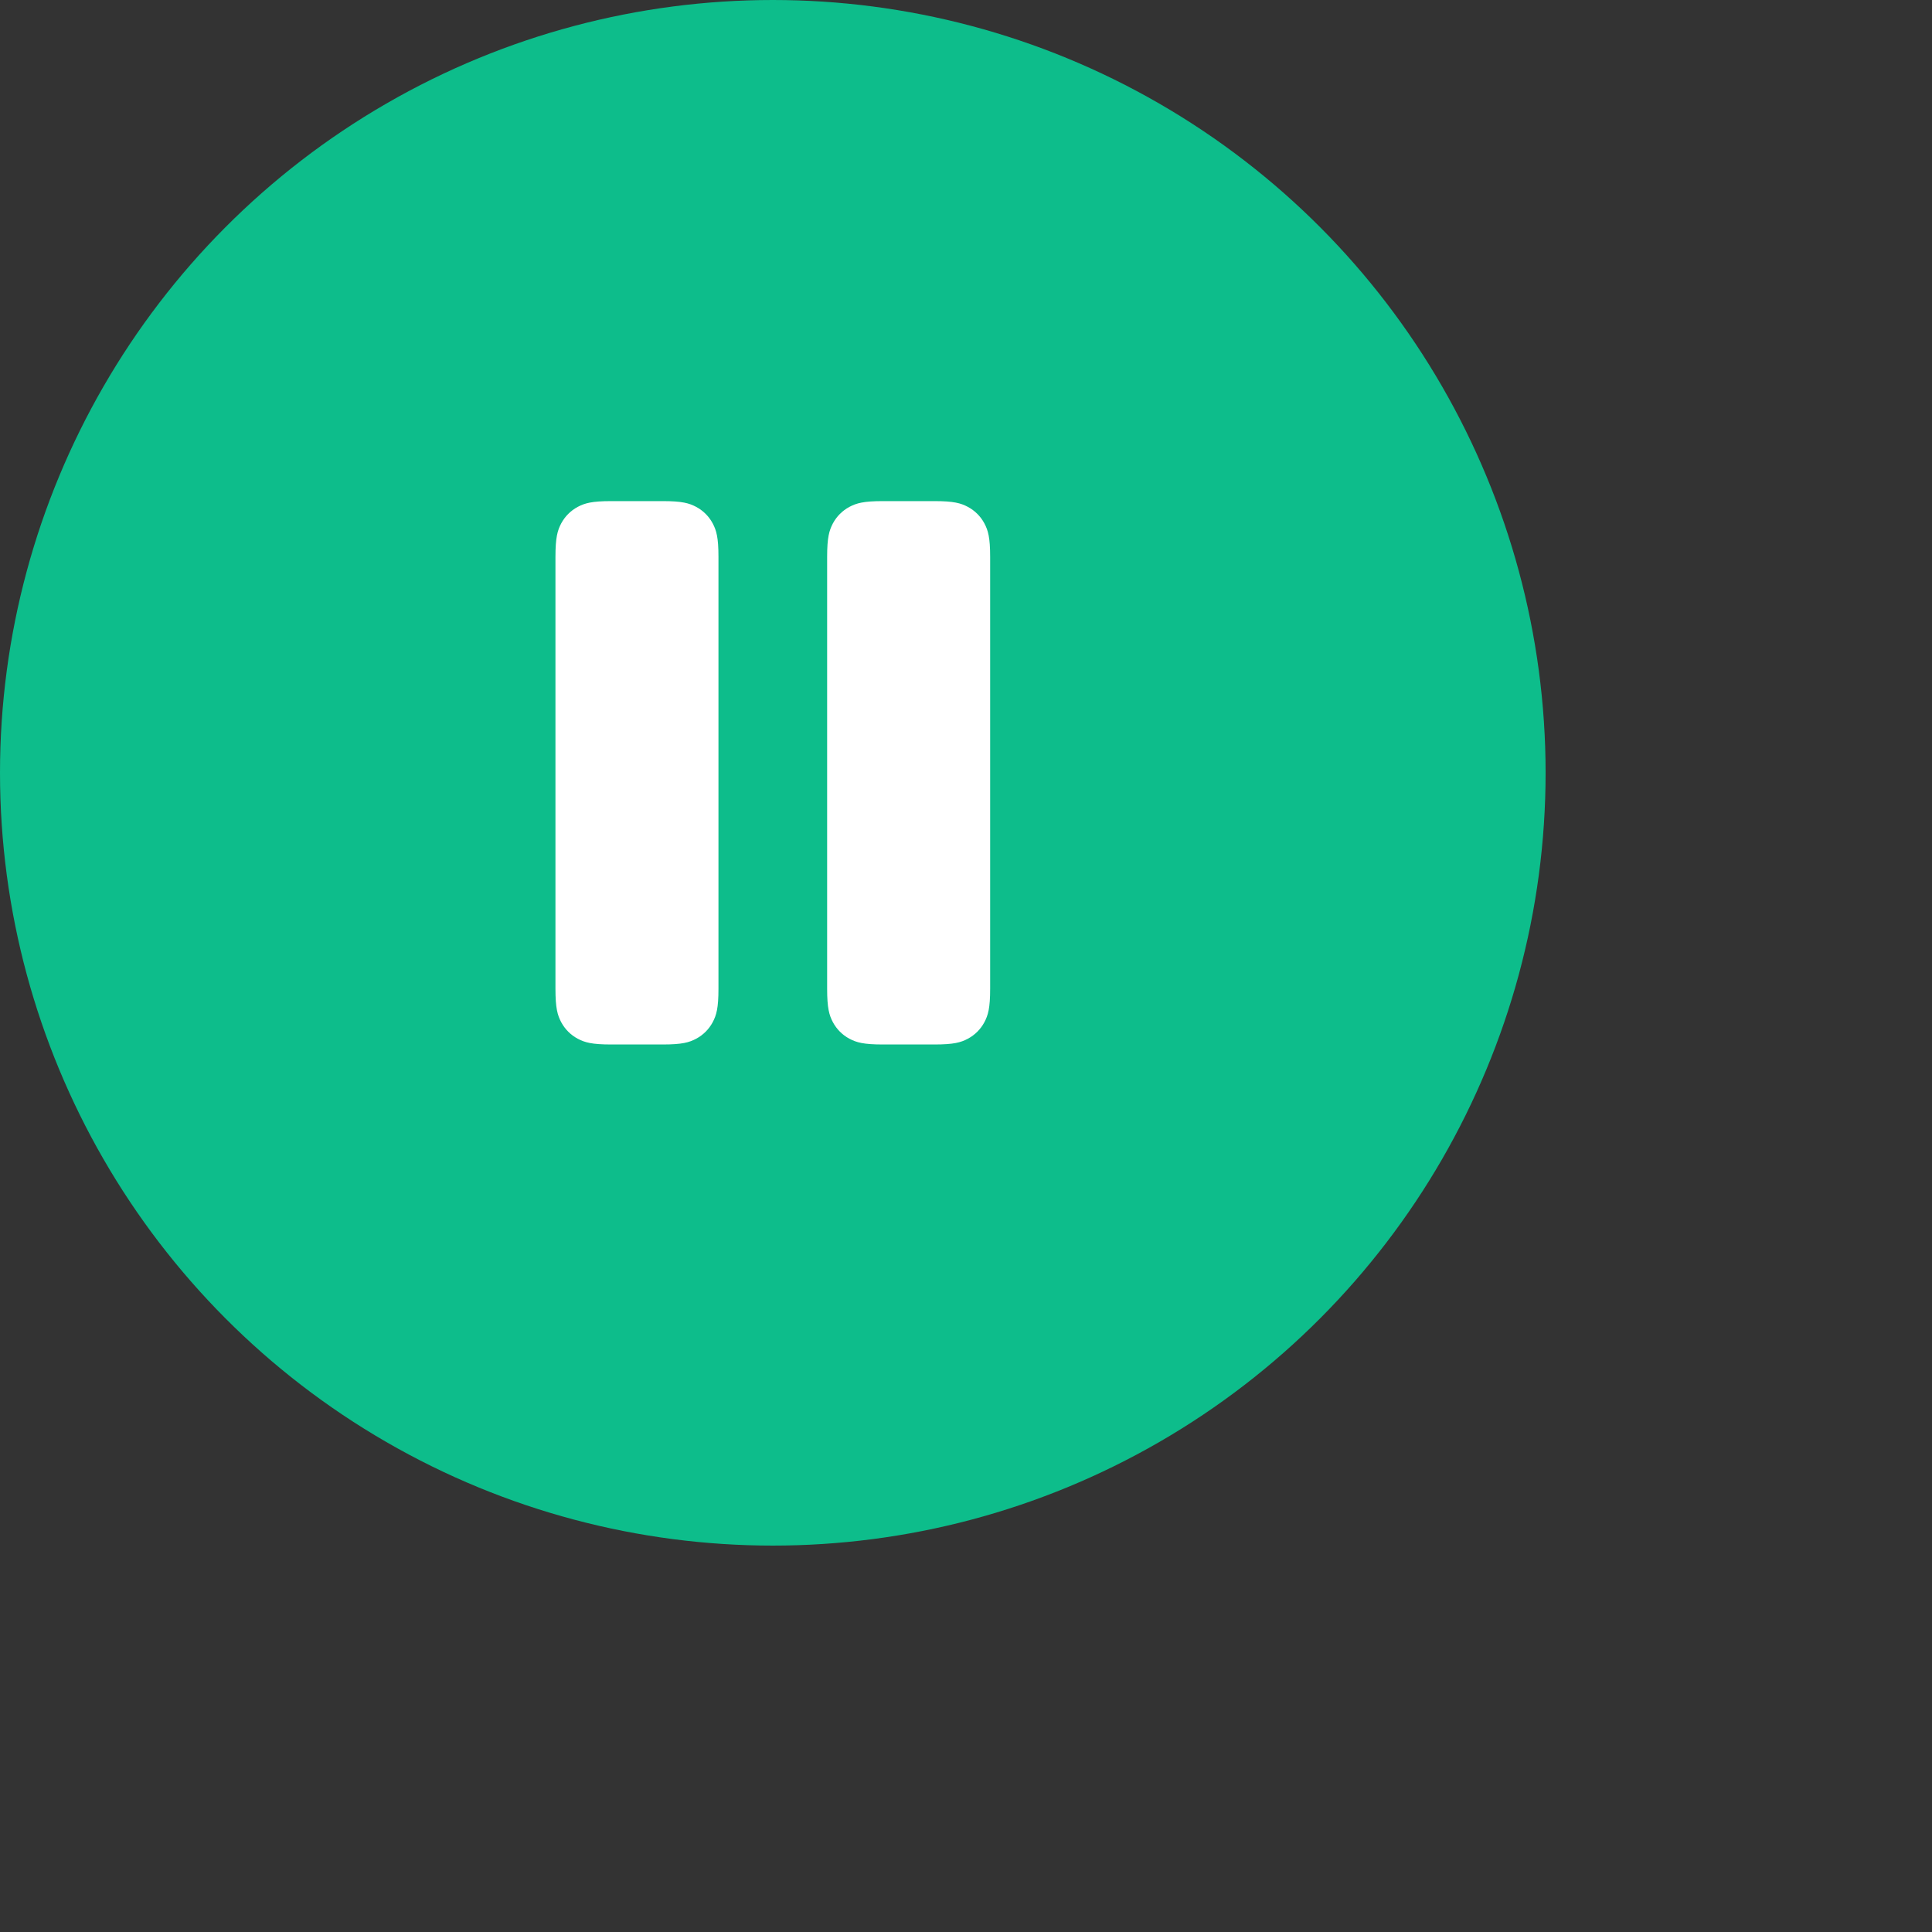 <svg width="32" height="32" viewBox="0 0 40 40" fill="none" xmlns="http://www.w3.org/2000/svg">
<rect x="0" y="0" width="40" height="40" fill="#333333" stroke="none"/>
<circle cx="16" cy="16" r="16" fill="#0DBD8B"/>
<path d="M13.721 10.375C14.122 10.375 14.268 10.417 14.415 10.495C14.561 10.574 14.676 10.689 14.755 10.835C14.833 10.982 14.875 11.128 14.875 11.529V20.471C14.875 20.872 14.833 21.018 14.755 21.165C14.676 21.311 14.561 21.426 14.415 21.505C14.268 21.583 14.122 21.625 13.721 21.625H12.654C12.253 21.625 12.107 21.583 11.96 21.505C11.814 21.426 11.699 21.311 11.62 21.165C11.542 21.018 11.5 20.872 11.5 20.471V11.529C11.5 11.128 11.542 10.982 11.62 10.835C11.699 10.689 11.814 10.574 11.96 10.495C12.107 10.417 12.253 10.375 12.654 10.375H13.721ZM19.346 10.375C19.747 10.375 19.893 10.417 20.04 10.495C20.186 10.574 20.301 10.689 20.38 10.835C20.458 10.982 20.5 11.128 20.5 11.529V20.471C20.5 20.872 20.458 21.018 20.38 21.165C20.301 21.311 20.186 21.426 20.04 21.505C19.893 21.583 19.747 21.625 19.346 21.625H18.279C17.878 21.625 17.732 21.583 17.585 21.505C17.439 21.426 17.324 21.311 17.245 21.165C17.167 21.018 17.125 20.872 17.125 20.471V11.529C17.125 11.128 17.167 10.982 17.245 10.835C17.324 10.689 17.439 10.574 17.585 10.495C17.732 10.417 17.878 10.375 18.279 10.375H19.346Z" fill="white"/>
</svg>
